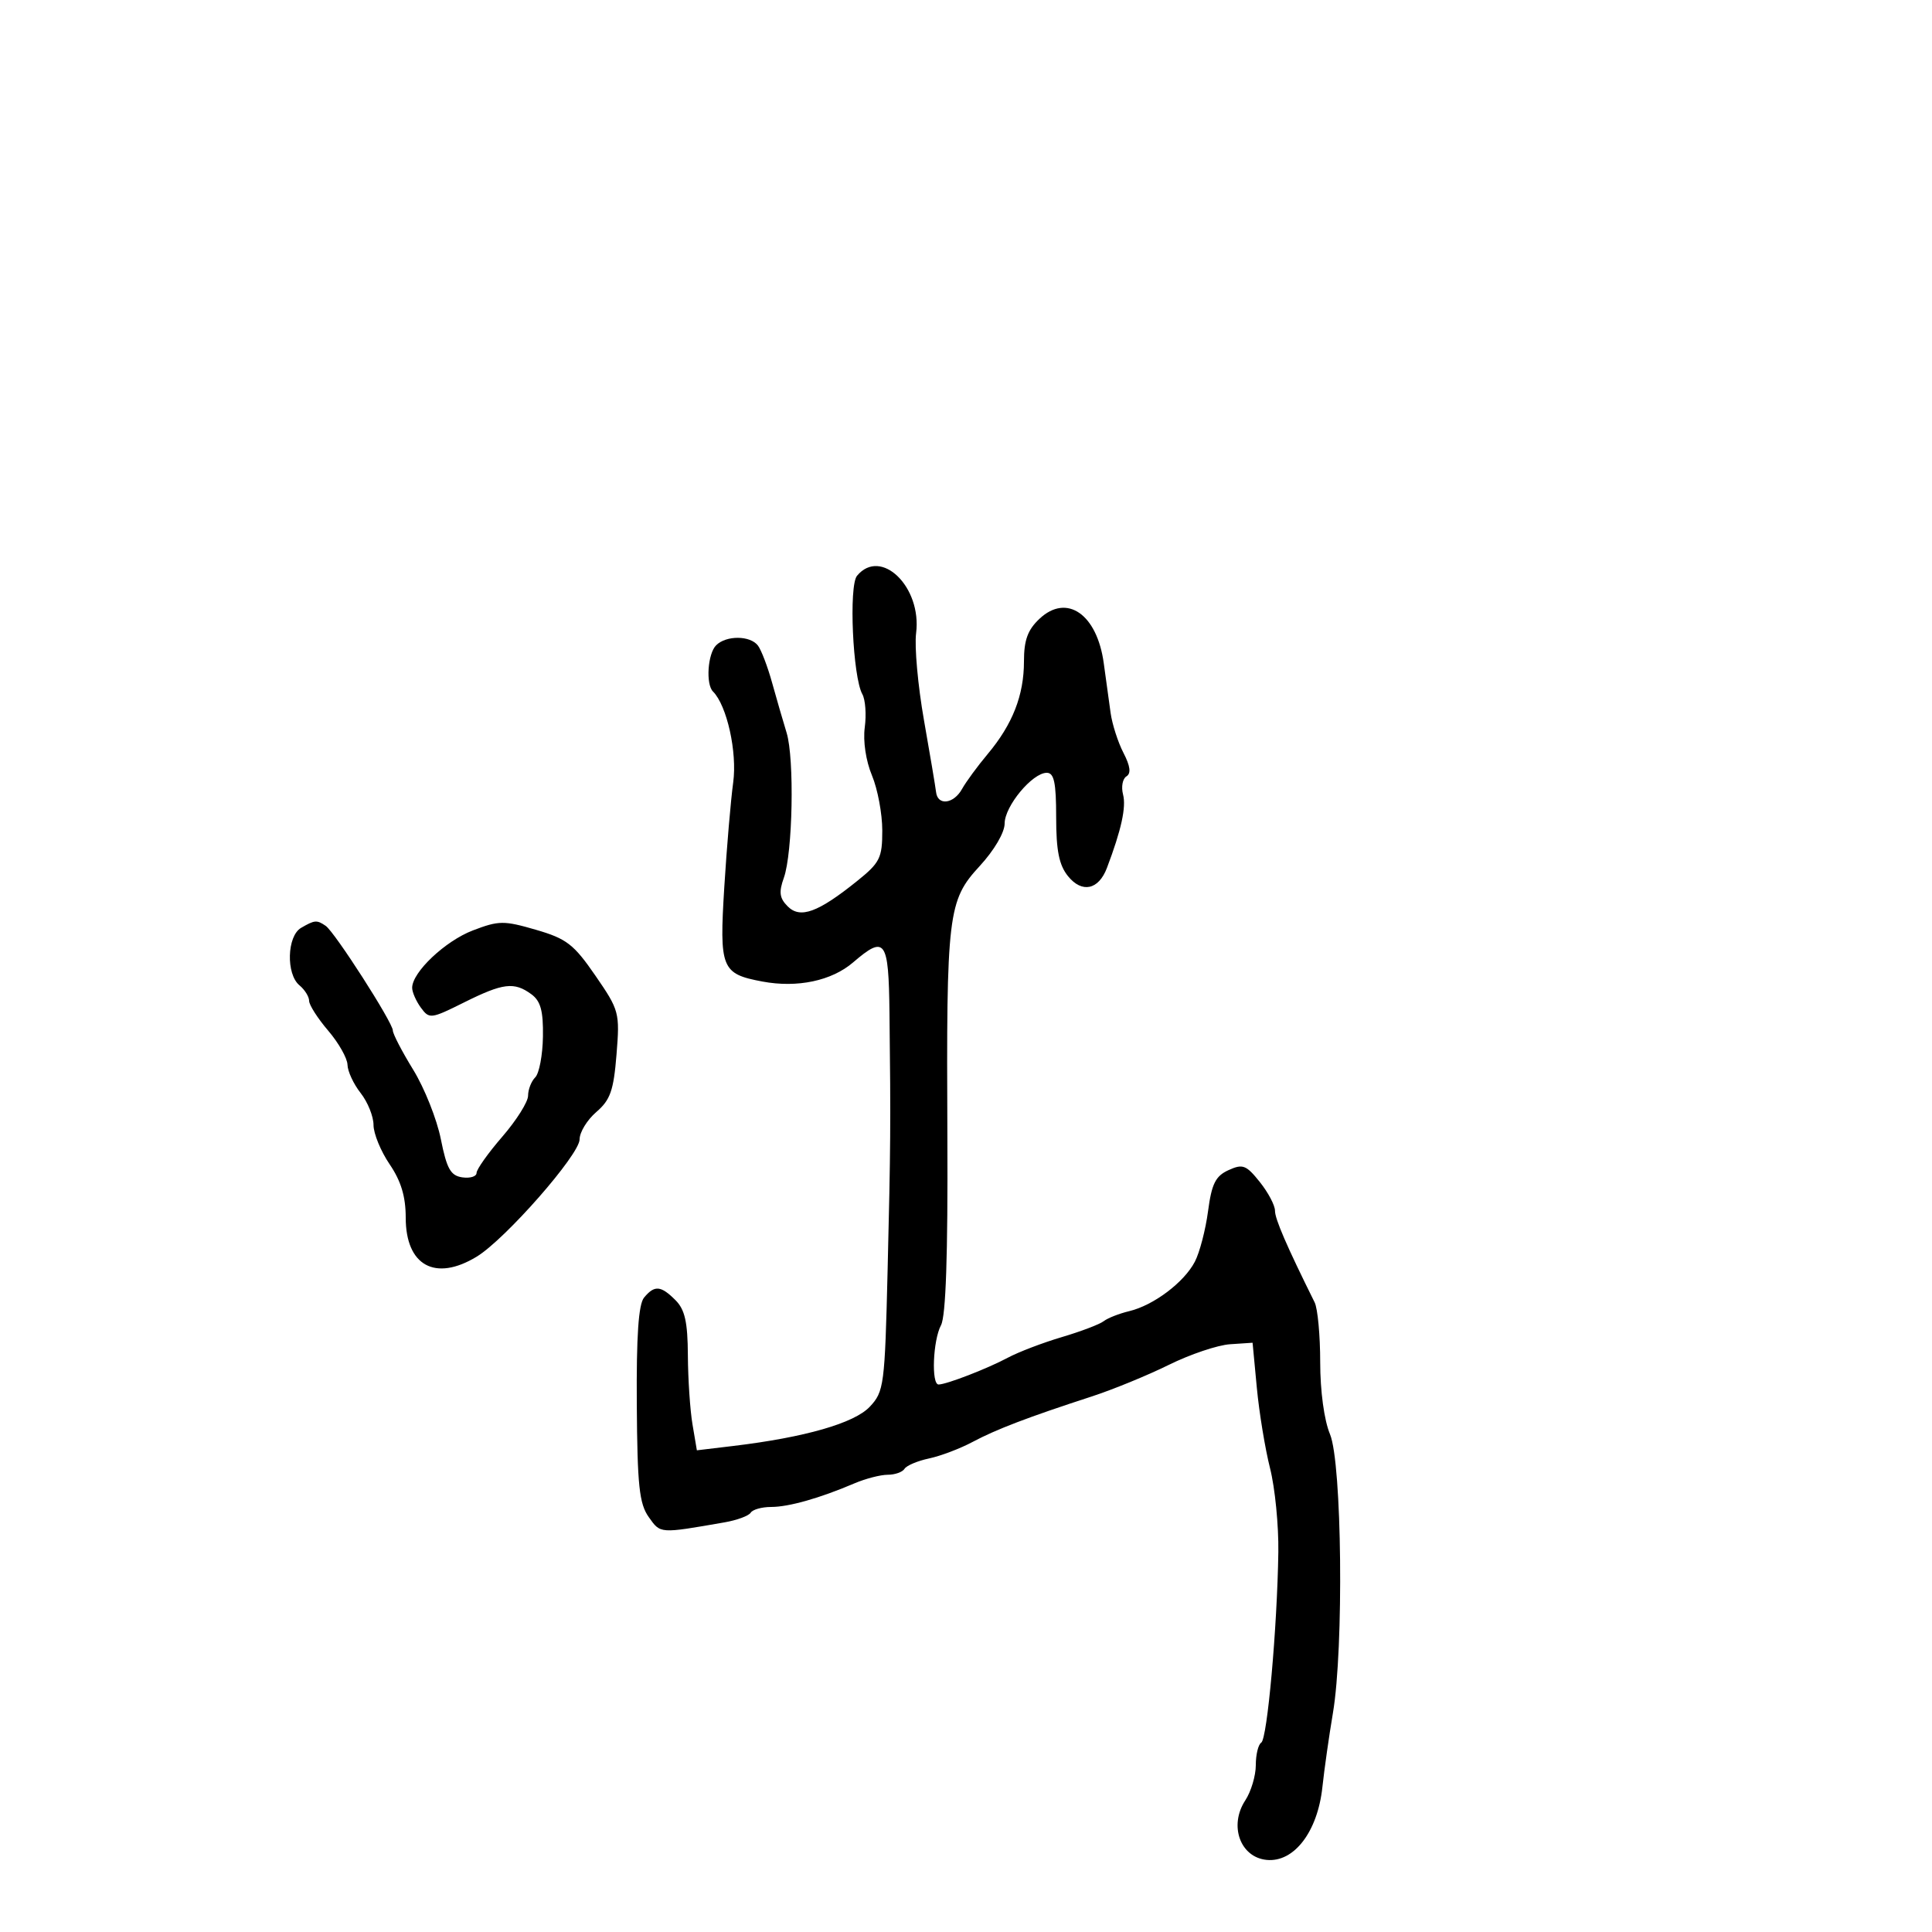<svg xmlns="http://www.w3.org/2000/svg" width="300" height="300" viewBox="0 0 300 300" version="1.1">
	<path d="M 133.078 89.407 C 131.780 90.970, 132.418 105.138, 133.906 107.796 C 134.378 108.641, 134.547 110.961, 134.280 112.952 C 133.994 115.079, 134.455 118.153, 135.397 120.408 C 136.279 122.518, 137 126.364, 137 128.955 C 137 133.233, 136.640 133.955, 133.074 136.820 C 127.013 141.691, 124.264 142.693, 122.315 140.743 C 121.042 139.471, 120.915 138.539, 121.712 136.316 C 123.096 132.457, 123.376 117.792, 122.143 113.779 C 121.589 111.976, 120.574 108.475, 119.888 106 C 119.201 103.525, 118.216 100.938, 117.697 100.250 C 116.500 98.662, 112.767 98.633, 111.200 100.200 C 109.891 101.509, 109.570 106.237, 110.713 107.379 C 112.878 109.545, 114.492 116.811, 113.850 121.500 C 113.473 124.250, 112.852 131.544, 112.470 137.709 C 111.684 150.408, 112.010 151.216, 118.395 152.414 C 123.803 153.429, 129.140 152.303, 132.467 149.444 C 137.455 145.158, 137.987 145.893, 138.118 157.250 C 138.319 174.754, 138.296 177.959, 137.828 197.236 C 137.395 215.128, 137.270 216.084, 135.061 218.435 C 132.662 220.989, 124.992 223.193, 113.855 224.528 L 108.210 225.204 107.531 221.182 C 107.157 218.970, 106.834 214.148, 106.813 210.467 C 106.783 205.276, 106.351 203.351, 104.887 201.887 C 102.612 199.612, 101.634 199.531, 100.012 201.485 C 99.145 202.530, 98.810 207.435, 98.881 218.035 C 98.966 230.698, 99.262 233.495, 100.741 235.577 C 102.583 238.170, 102.362 238.155, 112.509 236.390 C 114.439 236.054, 116.266 235.379, 116.568 234.890 C 116.871 234.400, 118.297 234, 119.738 234 C 122.472 234, 127.289 232.637, 132.651 230.346 C 134.384 229.606, 136.720 229, 137.842 229 C 138.964 229, 140.139 228.585, 140.452 228.077 C 140.766 227.569, 142.480 226.845, 144.261 226.468 C 146.043 226.091, 149.075 224.942, 151 223.915 C 154.687 221.948, 159.595 220.074, 169.500 216.851 C 172.800 215.777, 178.200 213.563, 181.500 211.932 C 184.800 210.300, 189.075 208.861, 191 208.733 L 194.500 208.500 195.161 215.500 C 195.525 219.350, 196.449 224.975, 197.215 228 C 197.981 231.025, 198.559 236.875, 198.499 241 C 198.327 252.744, 196.779 270.019, 195.846 270.595 C 195.381 270.883, 195 272.457, 195 274.094 C 195 275.731, 194.264 278.194, 193.364 279.567 C 190.802 283.477, 192.574 288.403, 196.688 288.806 C 200.937 289.223, 204.598 284.440, 205.341 277.500 C 205.635 274.750, 206.371 269.575, 206.975 266 C 208.683 255.903, 208.382 227.158, 206.521 222.704 C 205.616 220.538, 205 216.009, 205 211.519 C 205 207.368, 204.612 203.191, 204.138 202.236 C 199.794 193.484, 197.970 189.270, 197.979 188 C 197.985 187.175, 196.922 185.165, 195.617 183.534 C 193.506 180.896, 192.969 180.693, 190.762 181.699 C 188.746 182.617, 188.150 183.812, 187.585 188.071 C 187.203 190.954, 186.283 194.480, 185.542 195.906 C 183.876 199.114, 179.139 202.687, 175.350 203.594 C 173.783 203.969, 171.995 204.671, 171.379 205.154 C 170.762 205.636, 167.837 206.748, 164.879 207.624 C 161.920 208.500, 158.150 209.939, 156.500 210.822 C 153.339 212.513, 147.021 214.959, 145.750 214.985 C 144.590 215.008, 144.865 208.121, 146.118 205.780 C 146.872 204.370, 147.194 194.883, 147.108 176.596 C 146.944 141.793, 147.176 139.850, 152.137 134.468 C 154.382 132.031, 156 129.272, 156 127.878 C 156 125.184, 160.304 120, 162.540 120 C 163.679 120, 164 121.517, 164 126.889 C 164 132.095, 164.451 134.335, 165.844 136.056 C 168.009 138.729, 170.590 138.183, 171.881 134.778 C 174.122 128.865, 174.899 125.322, 174.386 123.363 C 174.078 122.187, 174.313 120.924, 174.909 120.556 C 175.657 120.094, 175.516 118.964, 174.451 116.906 C 173.603 115.266, 172.706 112.479, 172.456 110.712 C 172.207 108.946, 171.728 105.475, 171.393 103 C 170.358 95.363, 165.652 92.099, 161.415 96.080 C 159.578 97.805, 159 99.392, 159 102.706 C 159 107.959, 157.233 112.472, 153.375 117.076 C 151.794 118.963, 150.001 121.405, 149.391 122.503 C 148.089 124.848, 145.603 125.154, 145.353 123 C 145.257 122.175, 144.411 117.145, 143.472 111.821 C 142.533 106.498, 141.984 100.423, 142.252 98.321 C 143.170 91.136, 136.788 84.936, 133.078 89.407 M 46.750 144.080 C 44.561 145.355, 44.395 151.253, 46.500 153 C 47.325 153.685, 48 154.769, 48 155.410 C 48 156.051, 49.332 158.134, 50.959 160.038 C 52.587 161.942, 53.937 164.329, 53.959 165.342 C 53.982 166.356, 54.900 168.329, 56 169.727 C 57.100 171.126, 58 173.358, 58 174.688 C 58 176.018, 59.125 178.762, 60.500 180.785 C 62.274 183.395, 63 185.804, 63 189.077 C 63 196.530, 67.584 199.048, 74.022 195.133 C 78.471 192.427, 90 179.285, 90 176.919 C 90 175.811, 91.169 173.899, 92.598 172.670 C 94.771 170.800, 95.283 169.341, 95.733 163.737 C 96.255 157.234, 96.160 156.878, 92.452 151.494 C 89.094 146.619, 87.979 145.759, 83.220 144.376 C 78.242 142.929, 77.455 142.936, 73.432 144.473 C 69.132 146.115, 64 150.964, 64 153.386 C 64 154.063, 64.610 155.452, 65.355 156.471 C 66.659 158.255, 66.908 158.225, 72.051 155.662 C 78.117 152.639, 79.835 152.428, 82.502 154.378 C 83.951 155.438, 84.368 156.956, 84.307 160.963 C 84.264 163.828, 83.727 166.673, 83.114 167.286 C 82.501 167.899, 82 169.183, 82 170.139 C 82 171.096, 80.200 173.958, 78 176.500 C 75.800 179.042, 74 181.576, 74 182.130 C 74 182.685, 73.004 182.995, 71.787 182.820 C 69.969 182.557, 69.374 181.496, 68.452 176.879 C 67.835 173.787, 65.906 168.942, 64.165 166.113 C 62.424 163.285, 61 160.541, 61 160.016 C 61 158.785, 51.982 144.731, 50.572 143.765 C 49.196 142.823, 48.862 142.850, 46.750 144.080" stroke="none" fill="black" fill-rule="evenodd"/>
</svg>